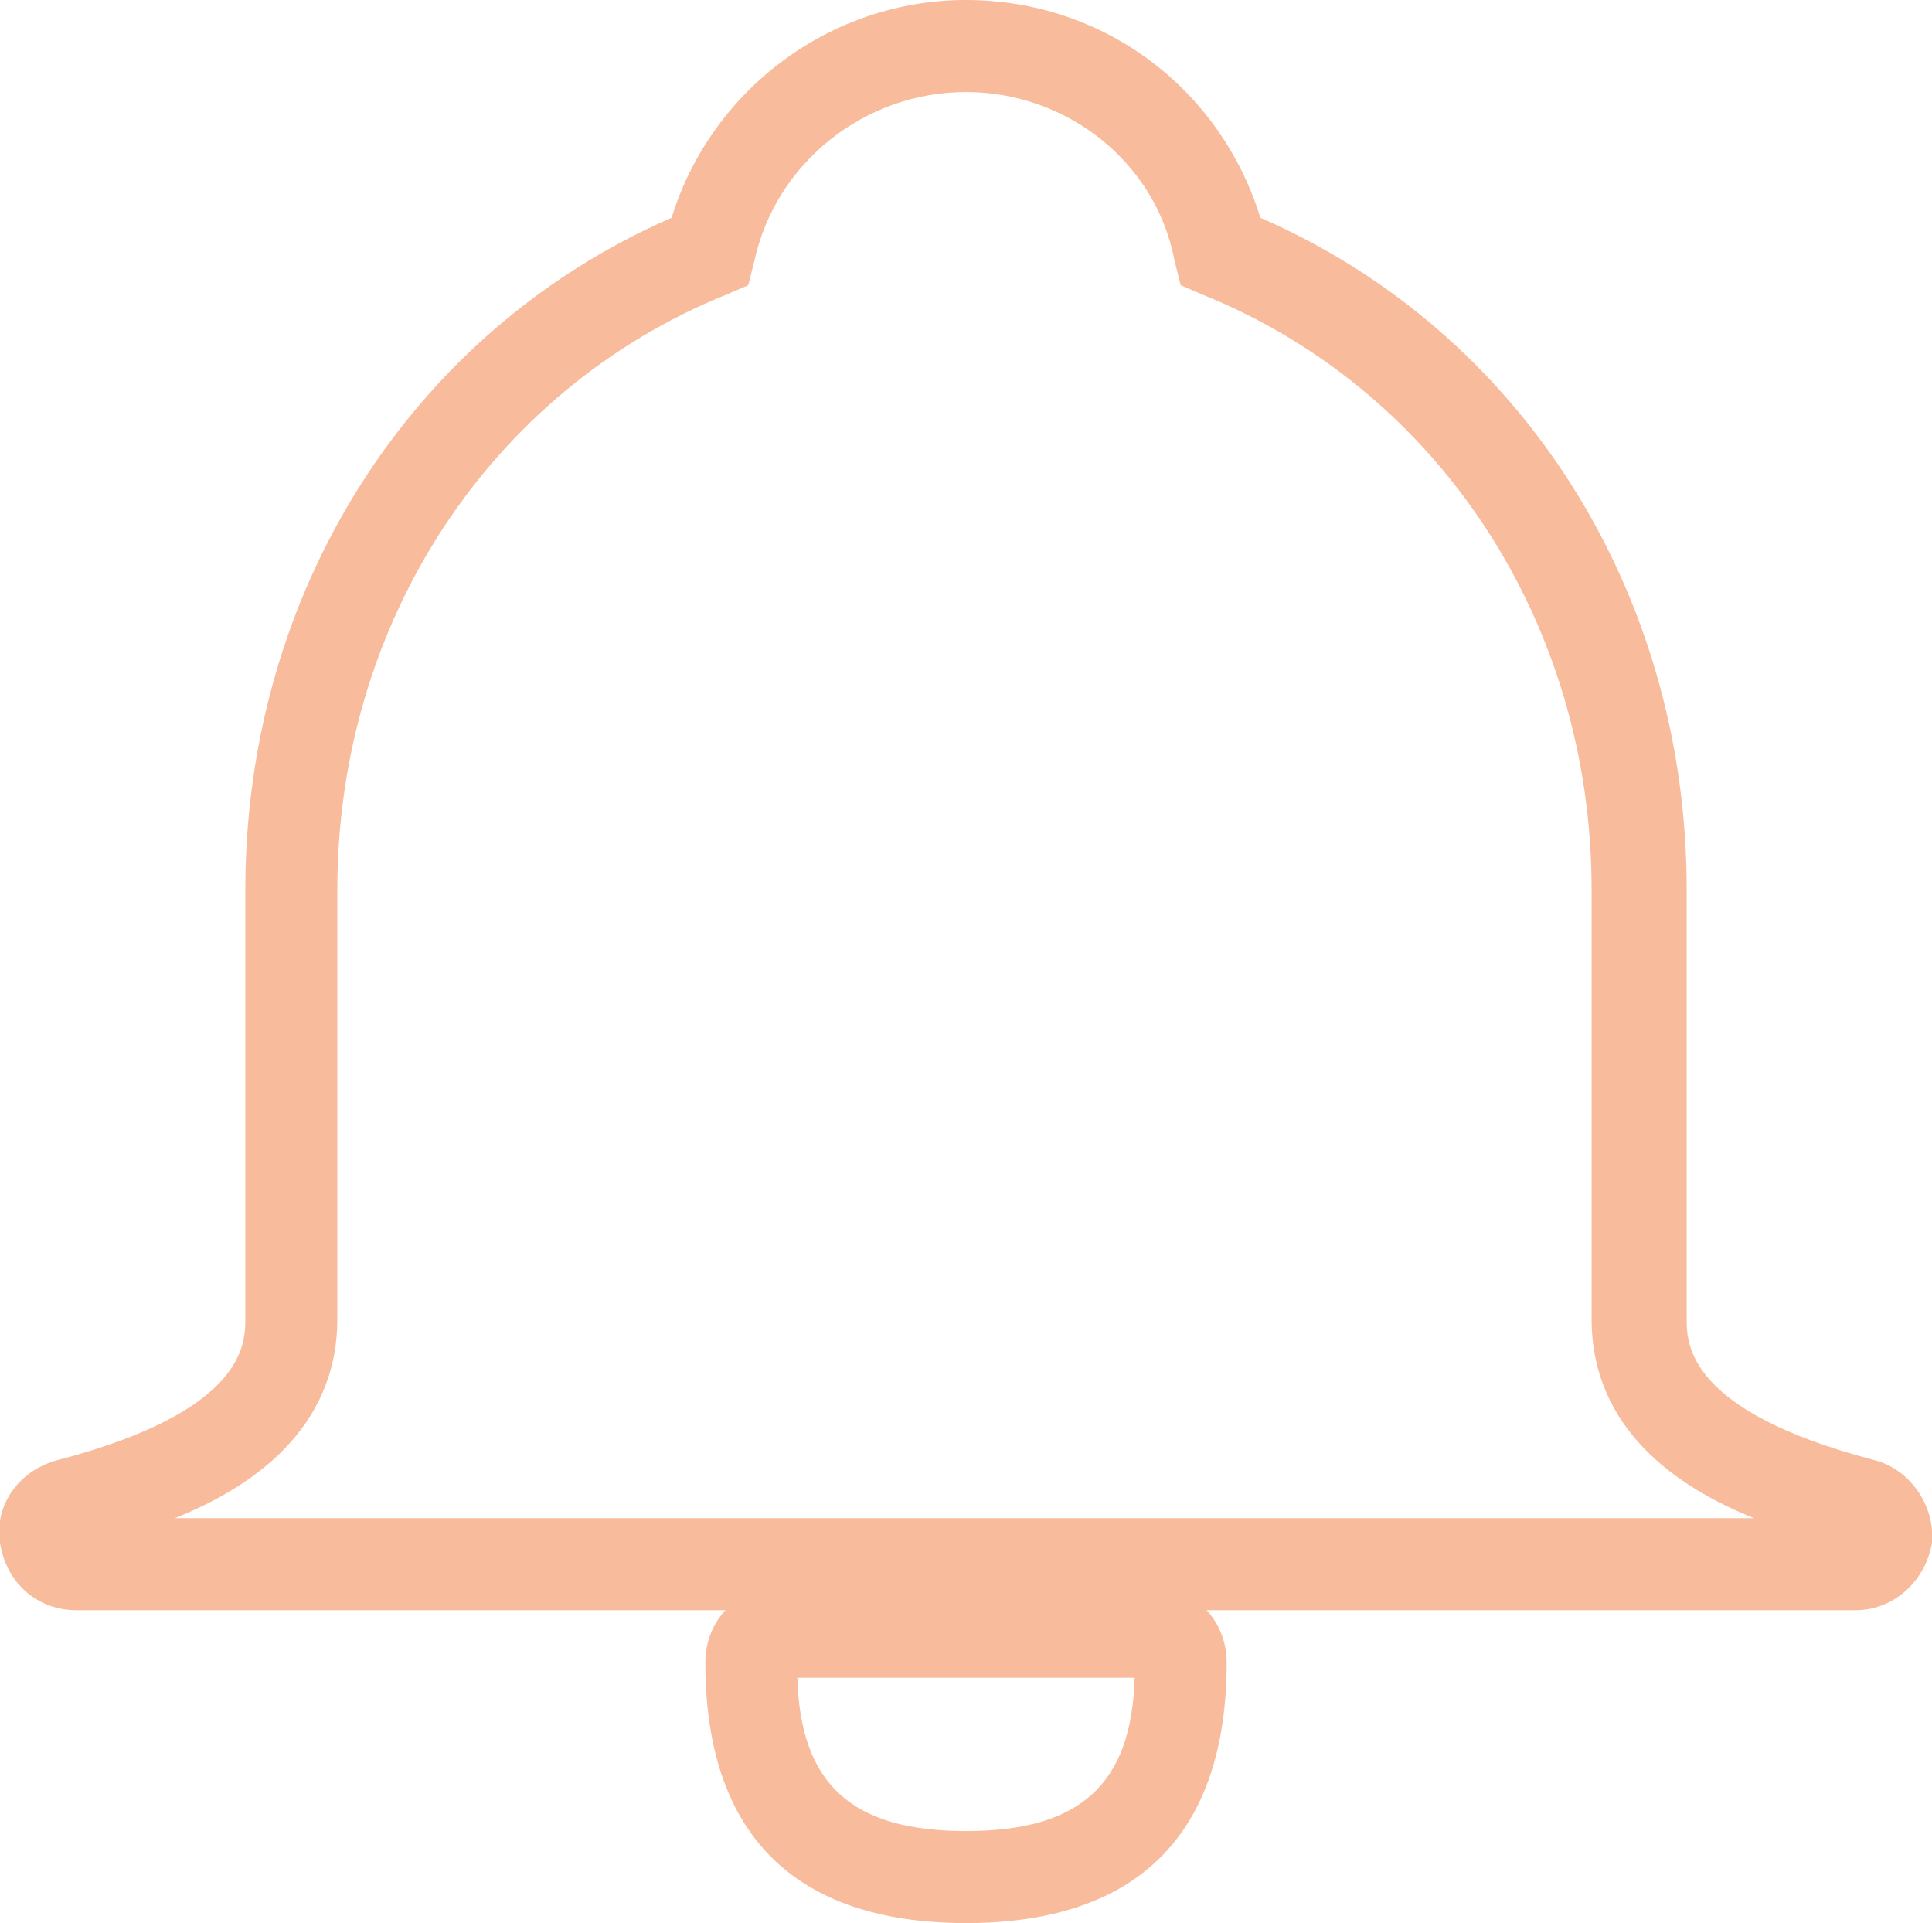 <?xml version="1.0" encoding="utf-8"?>
<!-- Generator: Adobe Illustrator 19.1.0, SVG Export Plug-In . SVG Version: 6.00 Build 0)  -->
<svg version="1.1" id="Layer_1" xmlns="http://www.w3.org/2000/svg" xmlns:xlink="http://www.w3.org/1999/xlink" x="0px" y="0px"
	 viewBox="-389 266.6 63 62.7" style="enable-background:new -389 266.6 63 62.7;" xml:space="preserve">
<style type="text/css">
	.st0{fill:#F8BB9B;}
</style>
<g>
	<path class="st0" d="M-328.5,319.1h-58c-1.3,0-2.3-0.9-2.5-2.2c-0.2-1.3,0.7-2.4,1.9-2.7c6.1-1.6,6.1-3.8,6.1-4.6v-14
		c0-9.7,5.4-18.2,13.9-21.9c1.3-4.2,5.2-7.1,9.6-7.1c4.5,0,8.3,2.9,9.6,7.1c8.5,3.7,13.9,12.2,13.9,21.9v14c0,0.8,0,3,6.1,4.6l0,0
		c1.2,0.3,2,1.5,1.9,2.7C-326.2,318.1-327.2,319.1-328.5,319.1z M-383.3,316.1h51.5c-2.5-1-5.3-2.9-5.3-6.5v-14
		c0-8.7-5-16.3-12.7-19.4l-0.7-0.3l-0.2-0.8c-0.6-3.2-3.5-5.5-6.8-5.5s-6.2,2.3-6.9,5.5l-0.2,0.8l-0.7,0.3
		c-7.7,3.1-12.7,10.7-12.7,19.4v14C-378,313.2-380.8,315.1-383.3,316.1z"/>
	<path class="st0" d="M-357.5,329.3c-5.6,0-8.5-2.9-8.5-8.5c0-1.4,1.1-2.5,2.5-2.5h12c1.4,0,2.5,1.1,2.5,2.5
		C-349,326.4-351.9,329.3-357.5,329.3z M-363,321.3c0.1,3.5,1.8,5,5.5,5s5.4-1.5,5.5-5H-363z"/>
</g>
</svg>
